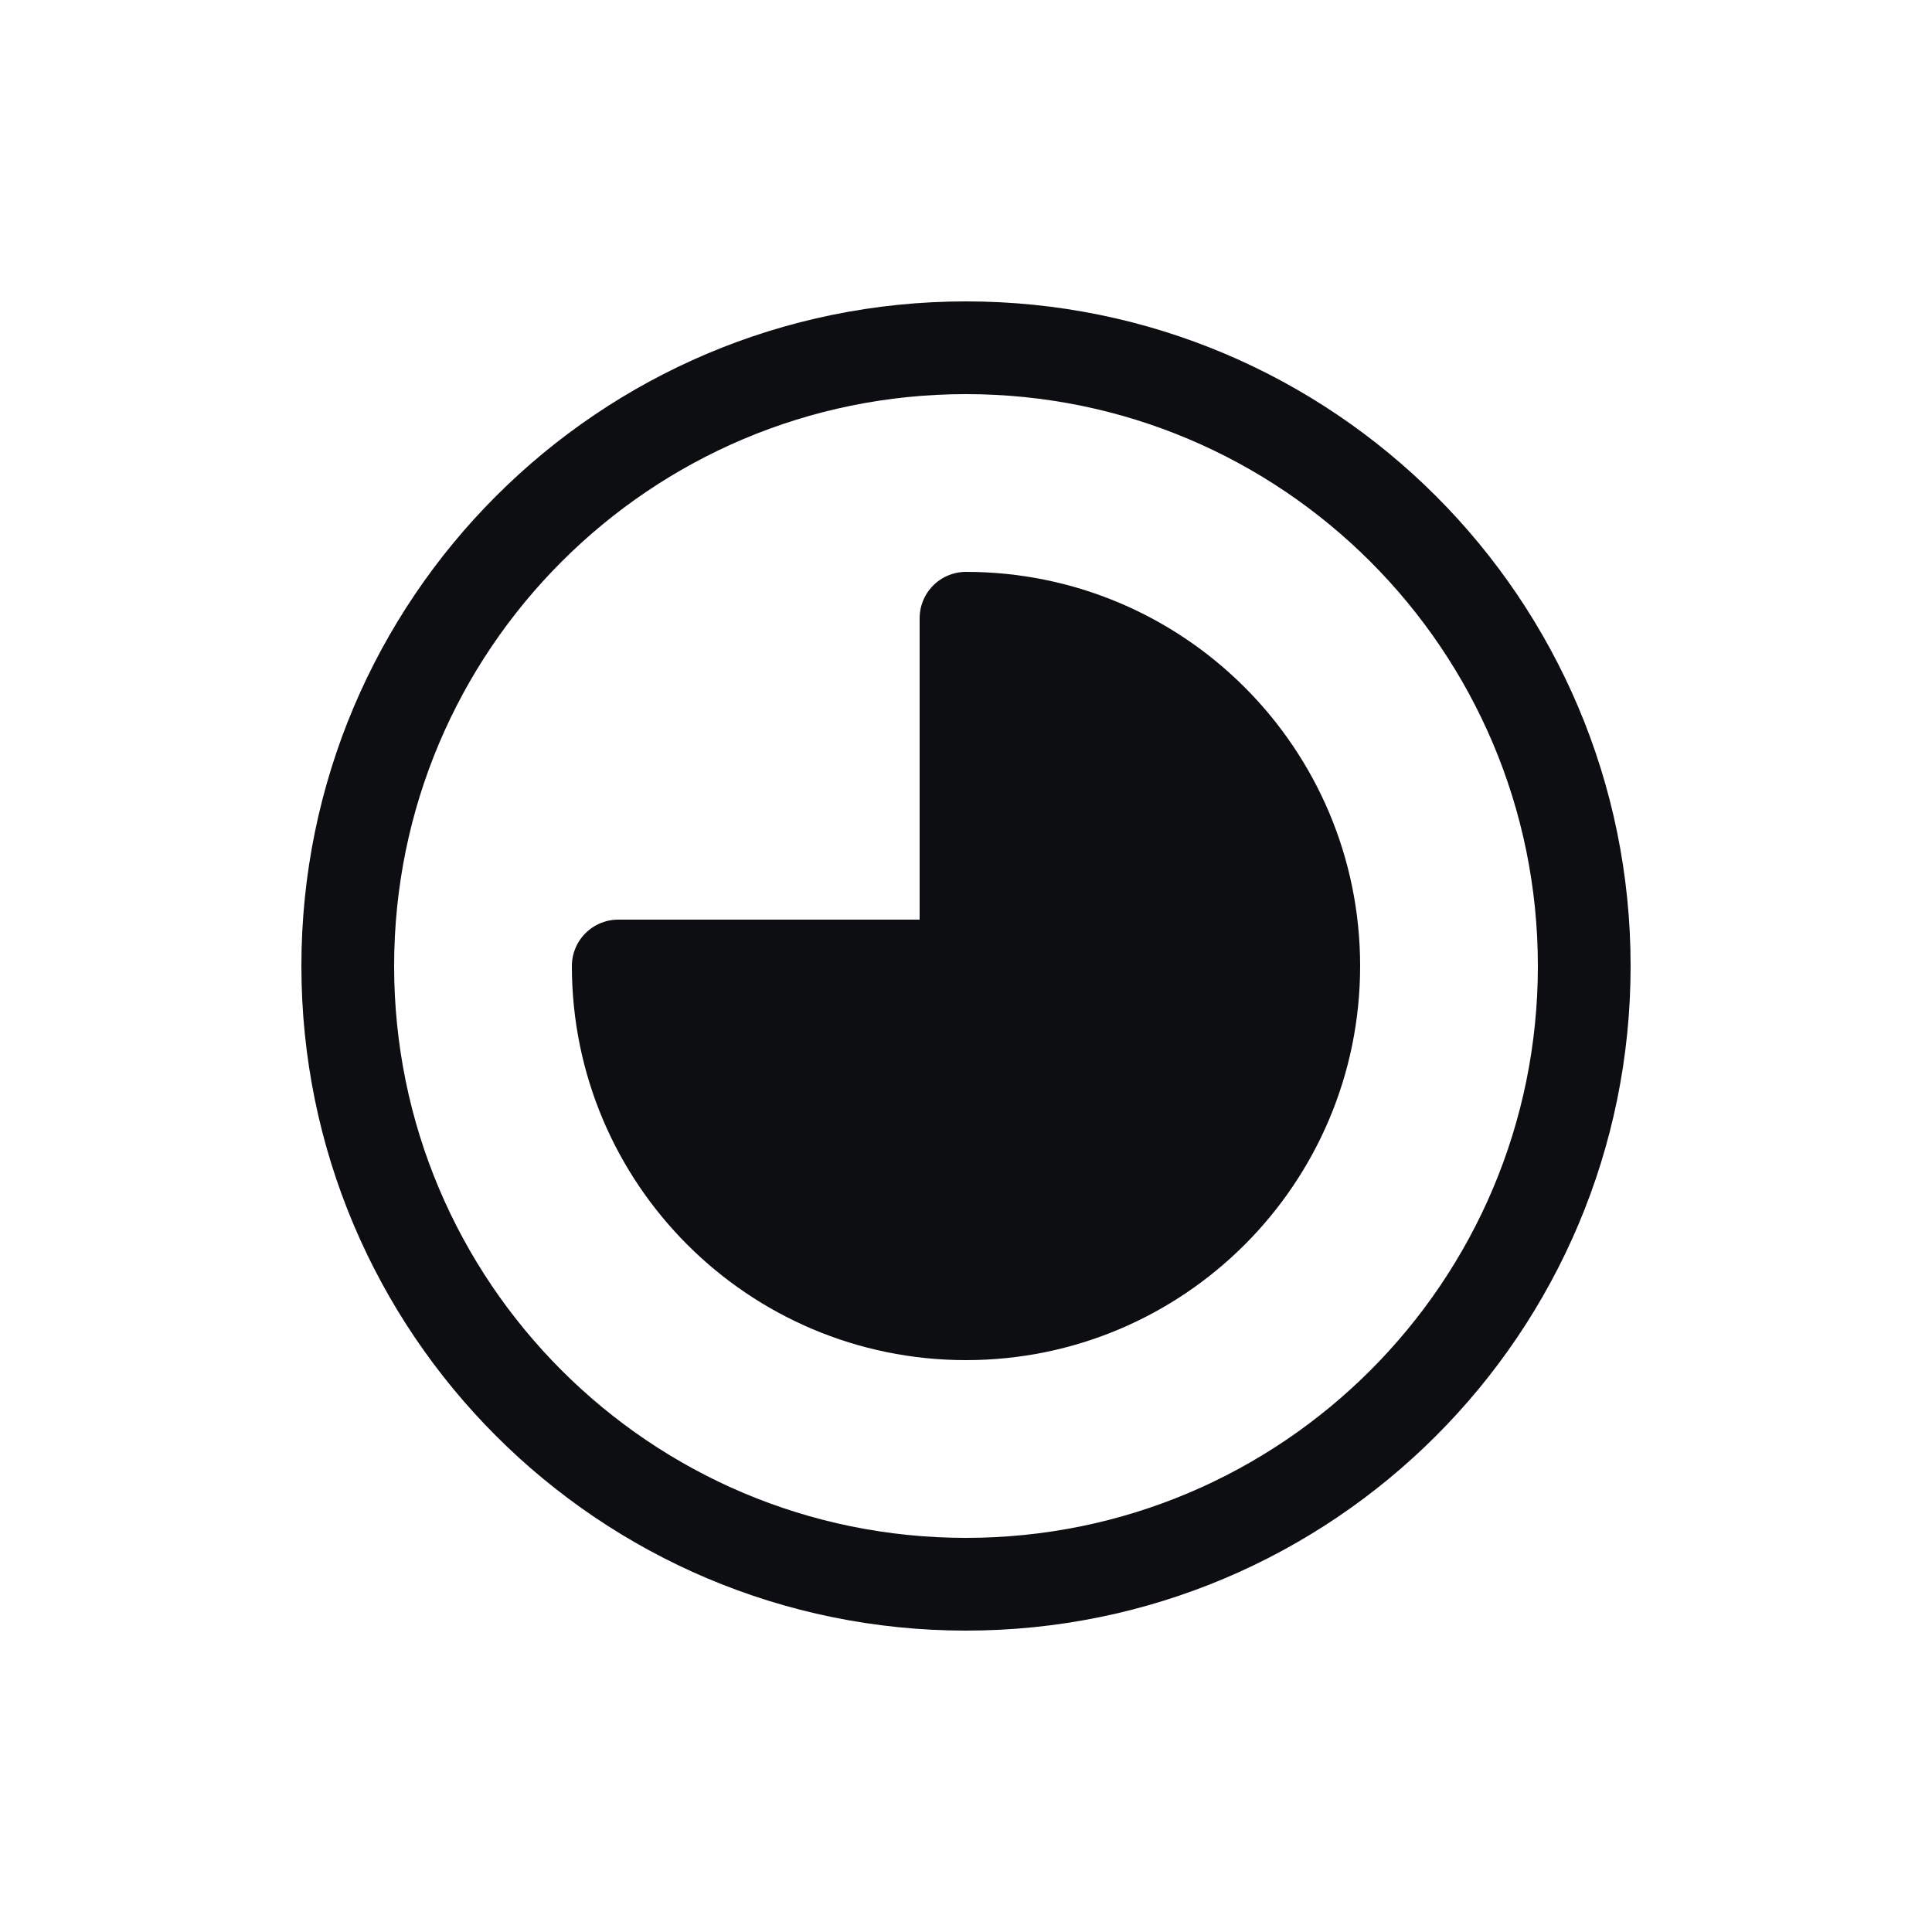 <svg width="25" height="25" viewBox="0 0 25 25" fill="none" xmlns="http://www.w3.org/2000/svg">
<path d="M12.5 17C14.985 17 17 14.985 17 12.5C17 10.015 14.985 8 12.5 8V12.5H8C8 14.985 10.015 17 12.5 17Z" fill="#0D0E12" stroke="#0D0E12" stroke-width="1.2" stroke-linejoin="round"/>
<path d="M20.5 12.5C20.5 16.918 16.918 20.5 12.5 20.5C8.082 20.5 4.5 16.918 4.5 12.5C4.5 8.082 8.082 4.5 12.5 4.5C16.918 4.5 20.5 8.082 20.5 12.5Z" stroke="#0D0E12" stroke-width="1.2" stroke-linejoin="round"/>
</svg>
